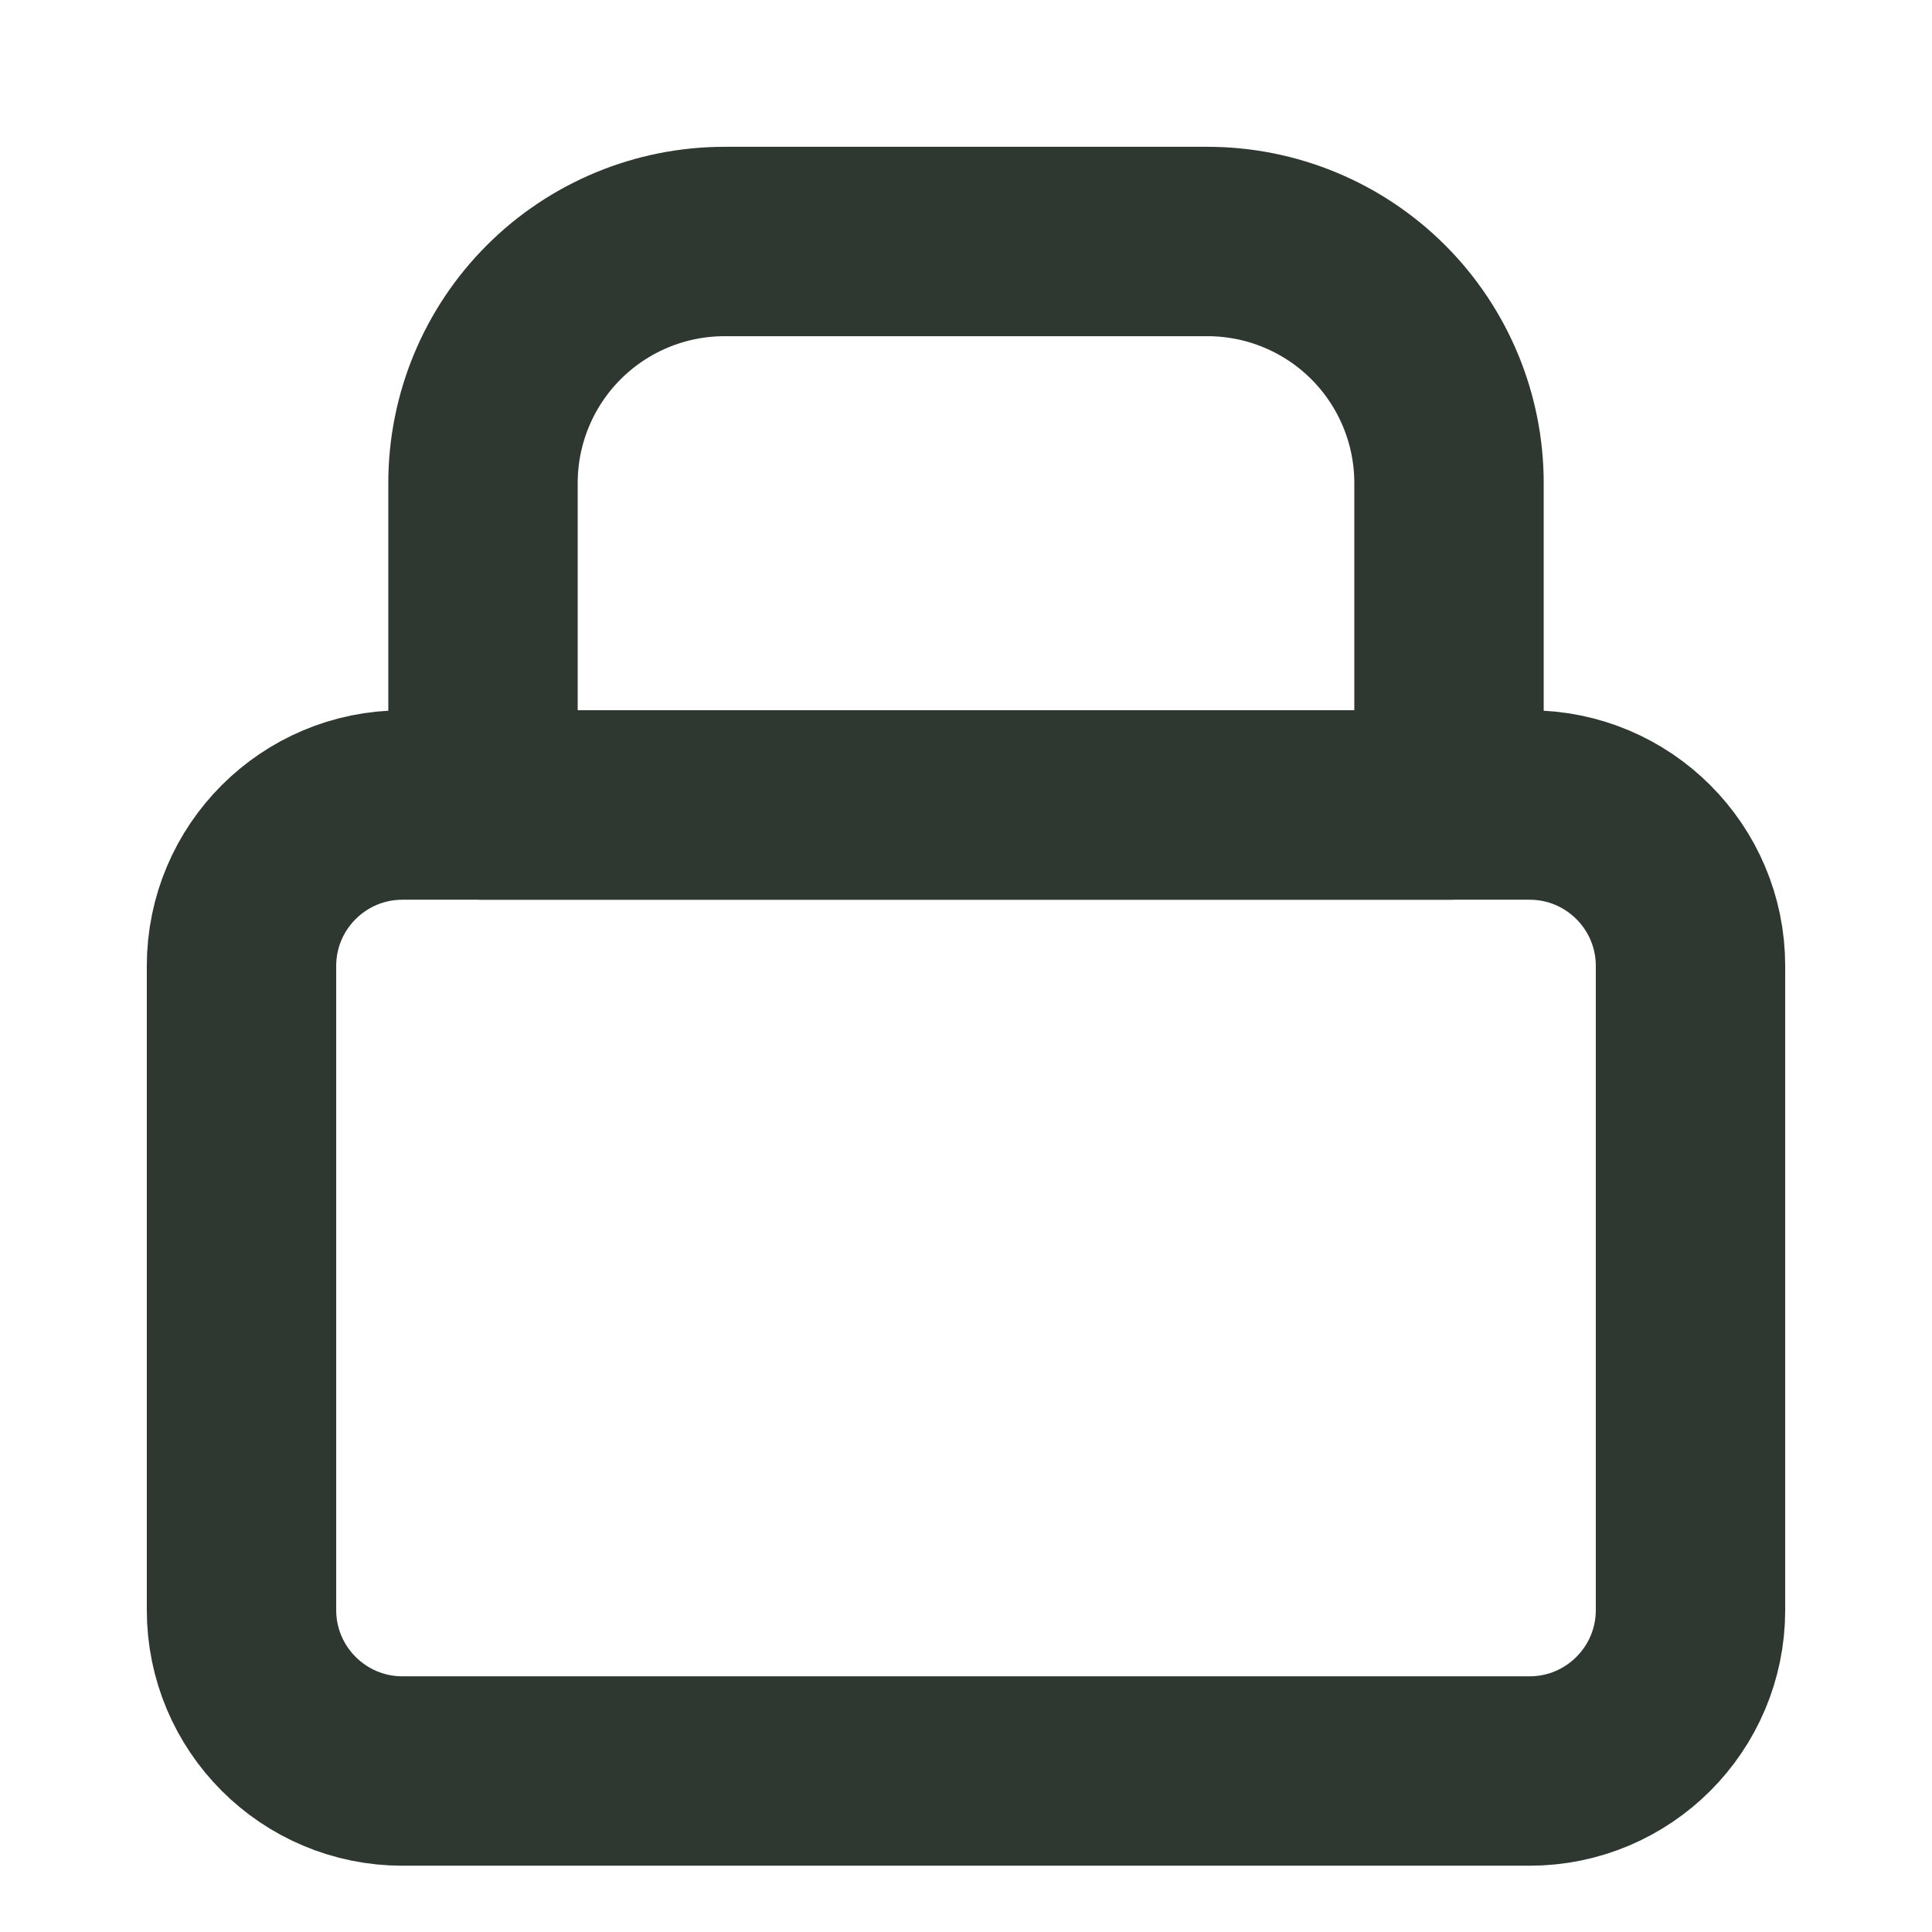 <svg width="34" height="34" viewBox="0 0 34 34" fill="none" xmlns="http://www.w3.org/2000/svg">
<path d="M26.917 14.167H7.083C5.519 14.167 4.25 15.435 4.25 17V28.334C4.25 29.898 5.519 31.167 7.083 31.167H26.917C28.482 31.167 29.75 29.898 29.75 28.334V17C29.75 15.435 28.482 14.167 26.917 14.167Z" stroke="#2E3831" stroke-width="3.333" stroke-linecap="round" stroke-linejoin="round"/>
<path d="M8.5 8.5C8.5 7.373 8.948 6.292 9.745 5.495C10.542 4.698 11.623 4.25 12.75 4.25H21.25C22.377 4.25 23.458 4.698 24.255 5.495C25.052 6.292 25.5 7.373 25.5 8.5V14.167H8.5V8.5Z" stroke="#2E3831" stroke-width="3.333" stroke-linecap="round" stroke-linejoin="round"/>
</svg>
